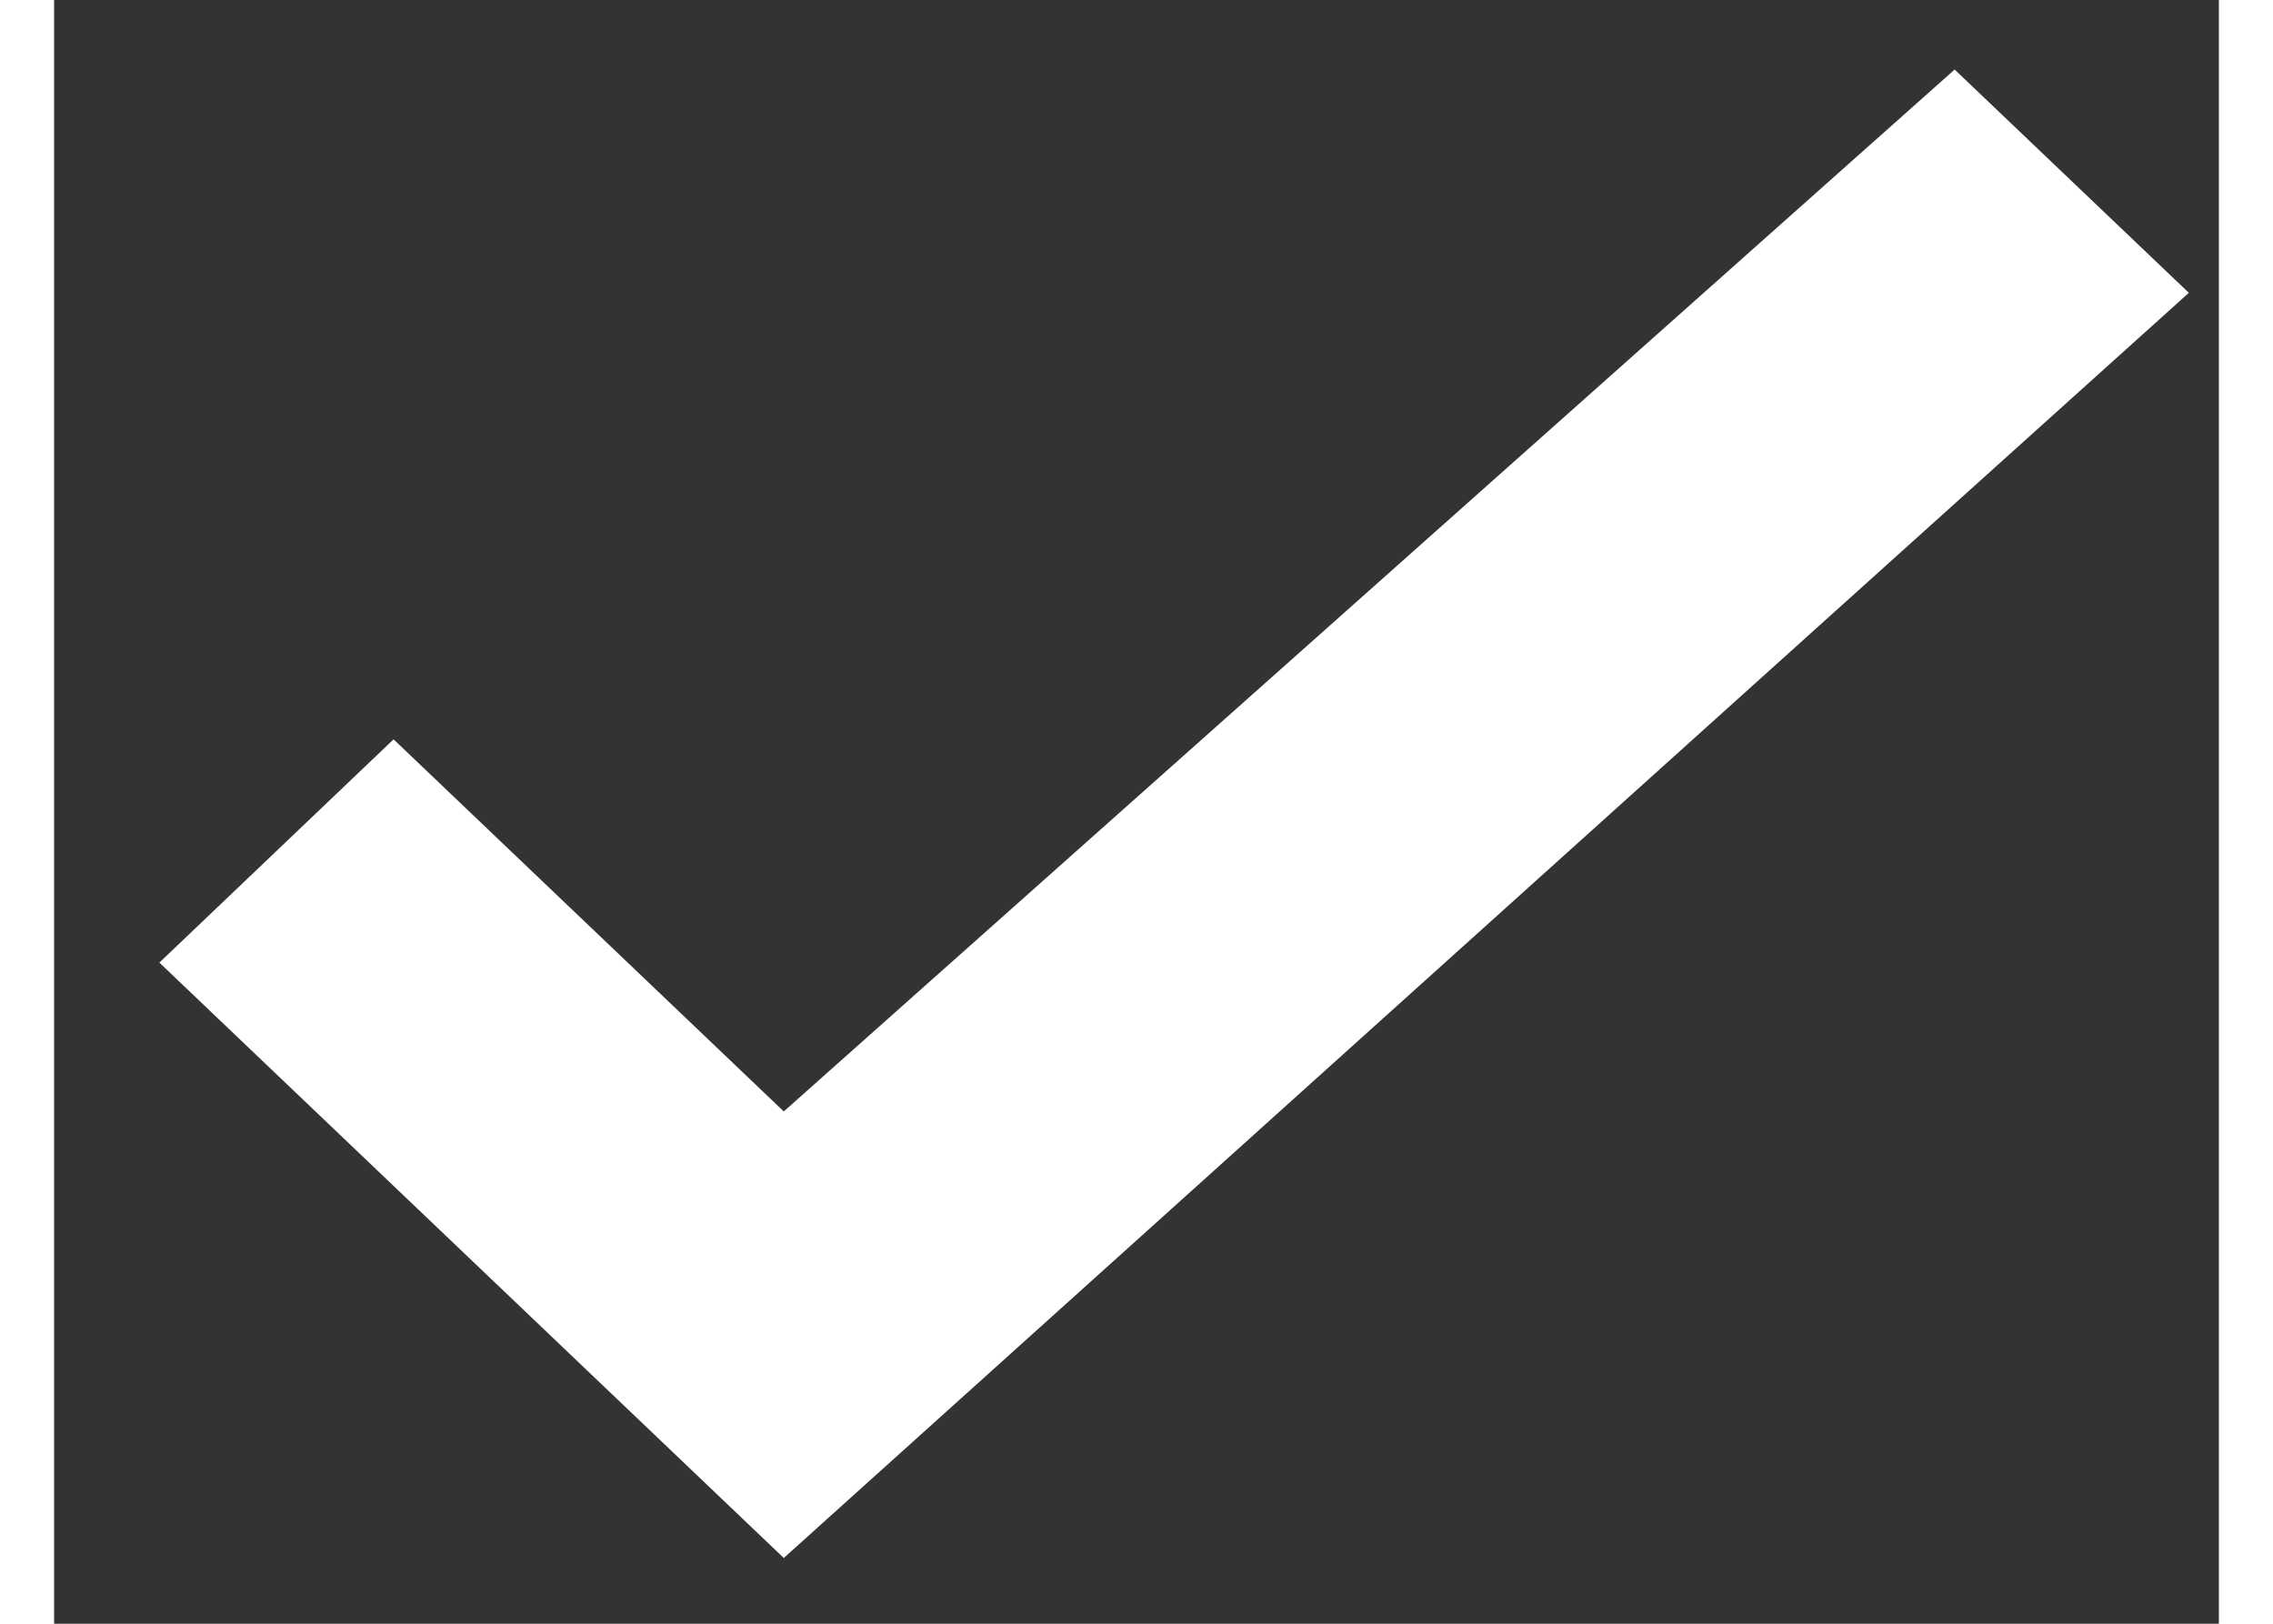 <?xml version="1.0" encoding="UTF-8"?>
<svg width="14px" height="10px" viewBox="0 0 16 12" version="1.1" xmlns="http://www.w3.org/2000/svg" xmlns:xlink="http://www.w3.org/1999/xlink">
    <rect x="0" y="0" width="16" height="12" fill="#333333" stroke="none"/>
    <!-- Generator: Sketch 42 (36781) - http://www.bohemiancoding.com/sketch -->
    <title>Check</title>
    <desc>Created with Sketch.</desc>
    <defs></defs>
    <g id="Symbols" stroke="none" stroke-width="1" fill="none" fill-rule="evenodd">
        <g id="bt-switch-on" transform="translate(-7, -8)" fill="#FFFFFF">
            <g id="on-1">
                <polygon id="Check" points="9.509 13.464 7.778 15.114 12.393 19.514 22.778 10.164 21.047 8.514 12.393 16.214"></polygon>
            </g>
        </g>
    </g>
</svg>